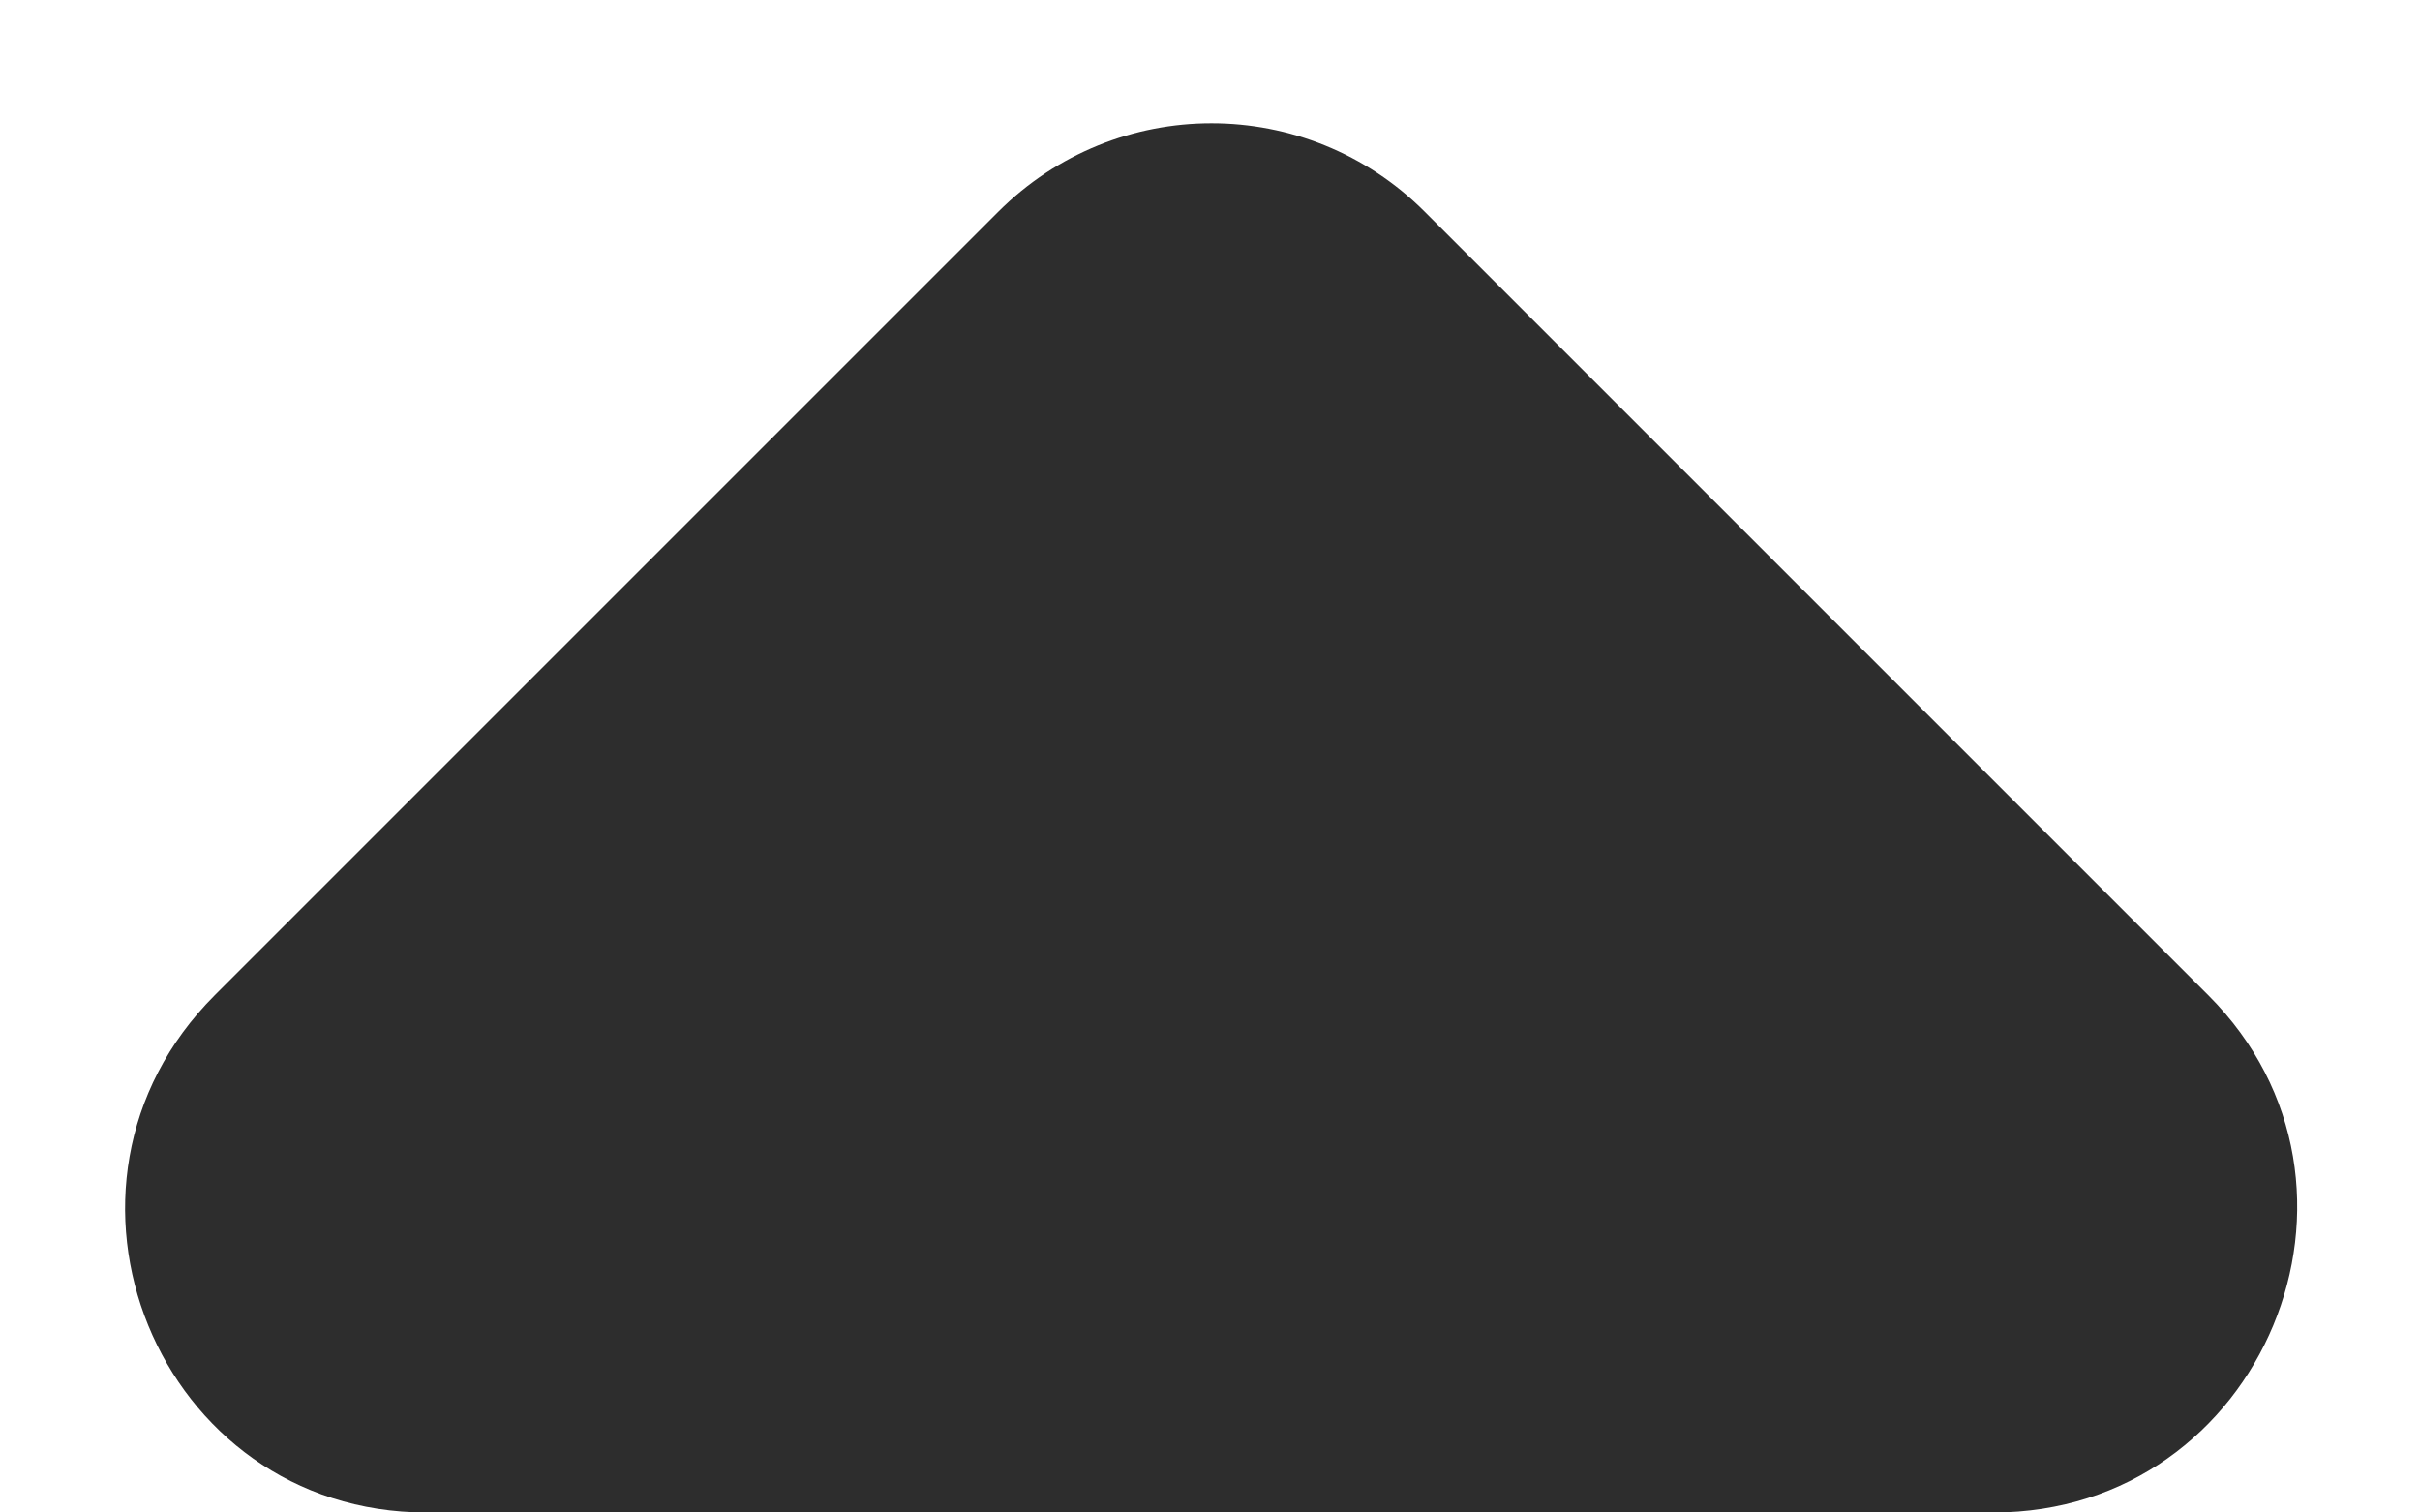<svg width="8px" height="5px" viewBox="0 0 8 5" version="1.1" xmlns="http://www.w3.org/2000/svg" xmlns:xlink="http://www.w3.org/1999/xlink">
    <!-- Generator: Sketch 52.5 (67469) - http://www.bohemiancoding.com/sketch -->
    <title>arrow_drop_up</title>
    <desc>Created with Sketch.</desc>
    <g id="Icons" stroke="none" stroke-width="1" fill="none" fill-rule="evenodd">
        <g id="Rounded" transform="translate(-414, -3441)">
            <g id="Navigation" transform="translate(100, 3378)">
                <g id="-Round-/-Navigation-/-arrow_drop_up" transform="translate(306, 54)">
                    <g transform="translate(0, 0)">
                        <polygon id="Path" points="0 0 24 0 24 24 0 24"></polygon>
                        <path d="M8.71,12.29 L11.3,9.7 C11.69,9.31 12.32,9.31 12.71,9.7 L15.3,12.29 C15.93,12.92 15.48,14 14.59,14 L9.41,14 C8.52,14 8.08,12.92 8.71,12.29 Z" id="🔹-Icon-Color" fill="#2d2d2d"></path>
                    </g>
                </g>
            </g>
        </g>
    </g>
</svg>